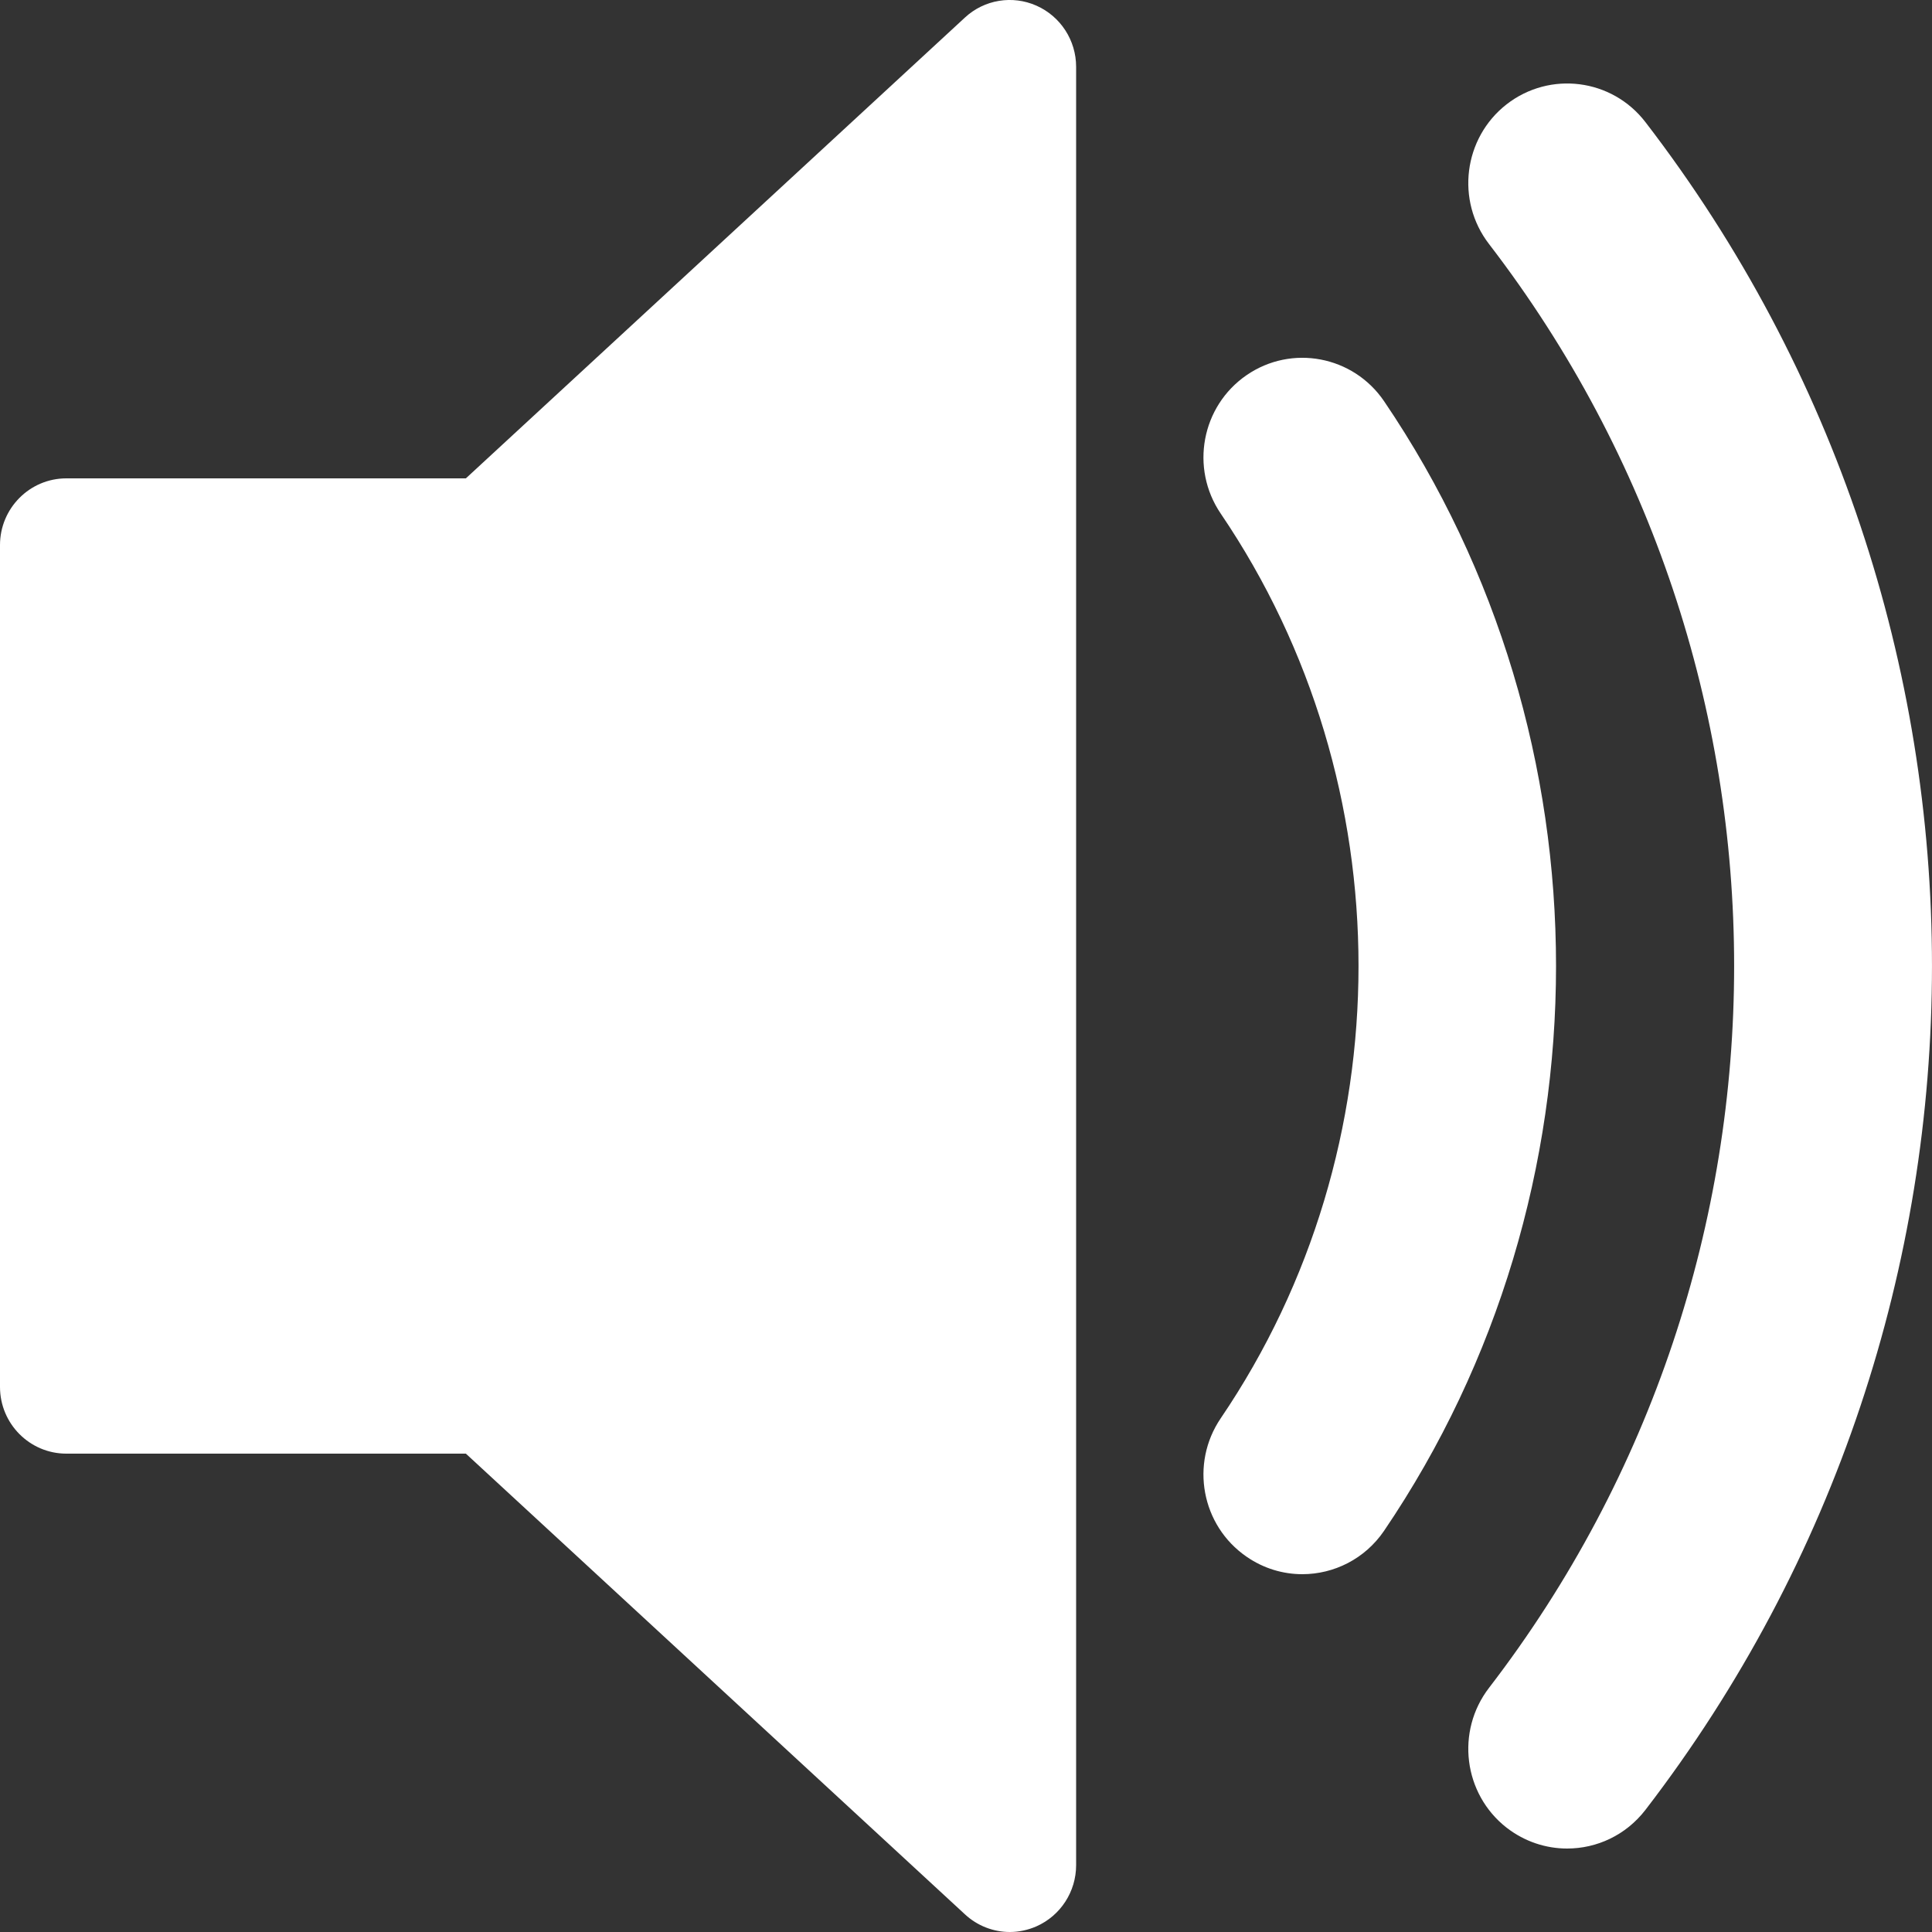 <svg width="15" height="15" viewBox="0 0 15 15" fill="none" xmlns="http://www.w3.org/2000/svg">
<rect x="0" y="0" width="15" height="15" fill="#333333" stroke="none"/>
<path d="M8.047 0.044C7.86 -0.039 7.642 -0.003 7.492 0.136L3.617 3.714H0.515C0.231 3.714 0 3.946 0 4.232V10.768C0 11.054 0.231 11.286 0.515 11.286H3.617L7.492 14.863C7.589 14.953 7.714 15 7.84 15C7.91 15 7.981 14.985 8.047 14.956C8.234 14.873 8.355 14.687 8.355 14.481V0.519C8.355 0.313 8.234 0.127 8.047 0.044Z" fill="white"/>
<path d="M10.111 12.222C9.962 12.222 9.811 12.178 9.678 12.086C9.328 11.845 9.238 11.364 9.478 11.011C10.904 8.911 10.904 6.089 9.478 3.988C9.238 3.635 9.328 3.154 9.678 2.913C10.028 2.672 10.506 2.762 10.746 3.115C12.526 5.738 12.526 9.262 10.746 11.885C10.597 12.104 10.356 12.222 10.111 12.222Z" fill="white"/>
<path d="M12.167 14.352C12.003 14.352 11.838 14.299 11.697 14.19C11.362 13.928 11.301 13.442 11.561 13.104C14.098 9.805 14.098 5.195 11.561 1.895C11.301 1.558 11.362 1.072 11.697 0.81C12.033 0.549 12.515 0.61 12.775 0.948C15.742 4.806 15.741 10.194 12.775 14.052C12.623 14.249 12.397 14.352 12.167 14.352Z" fill="white"/>
</svg>
